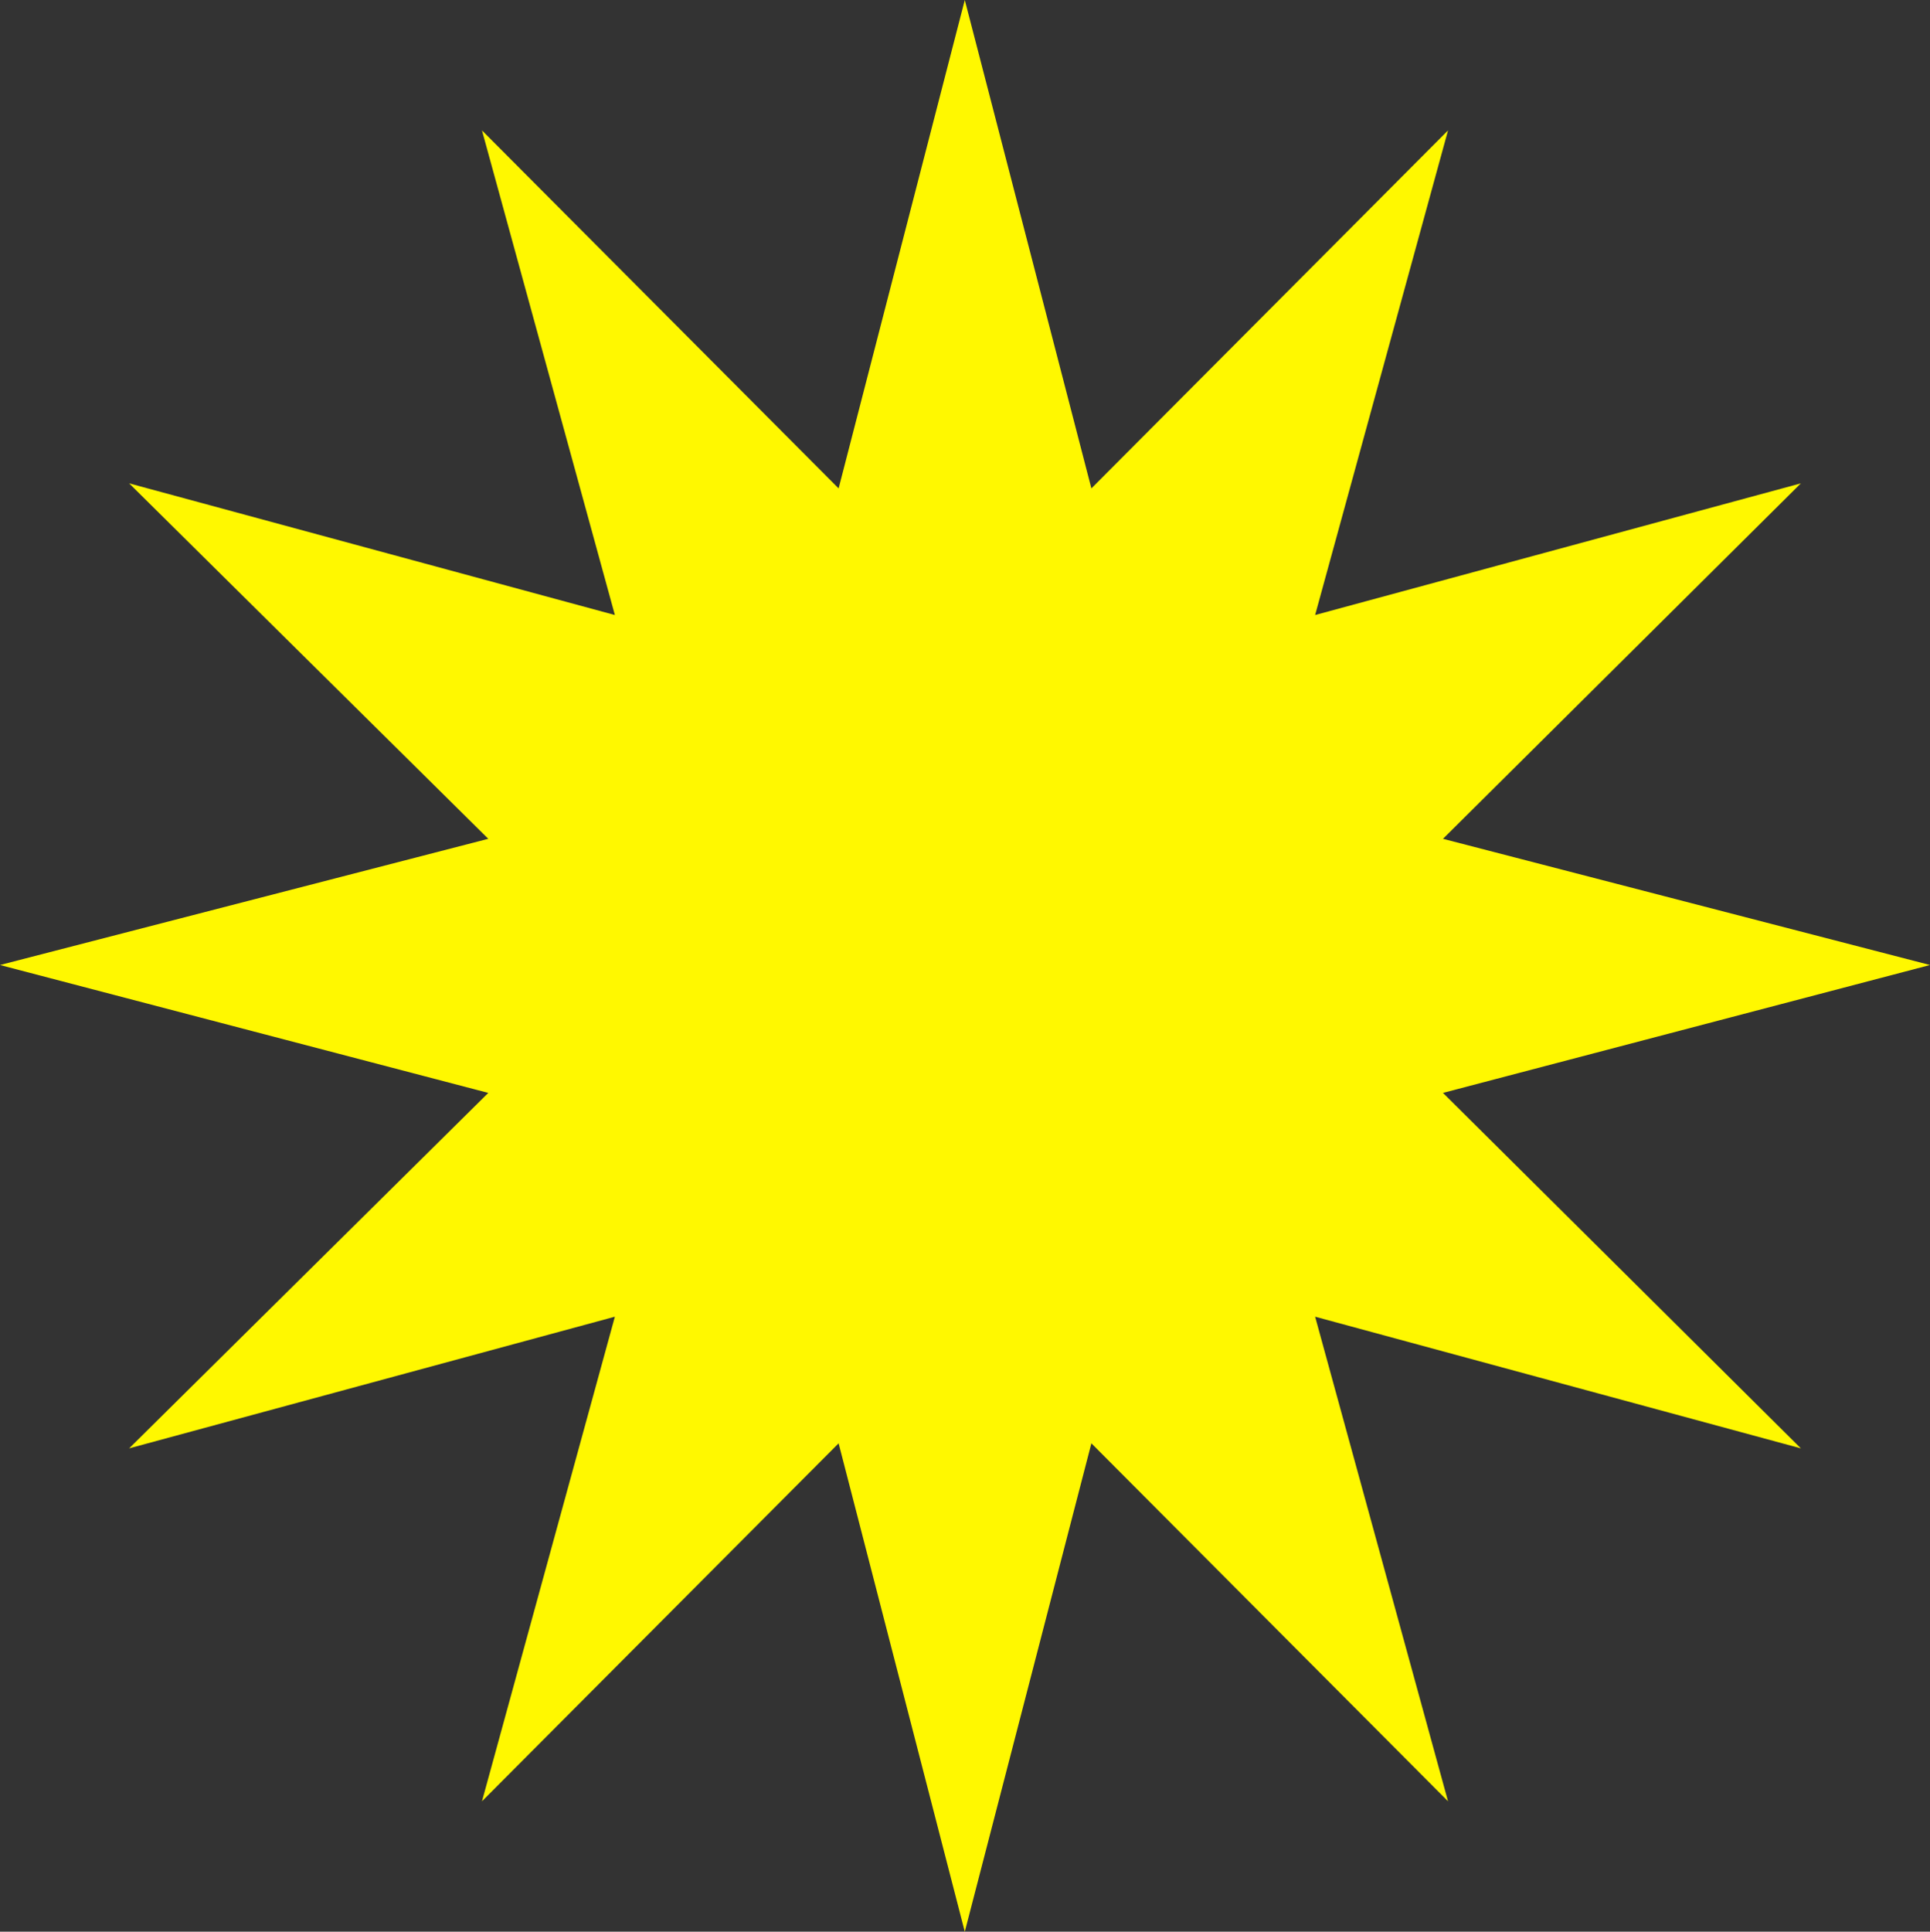 <svg xmlns="http://www.w3.org/2000/svg" xmlns:xlink="http://www.w3.org/1999/xlink" viewBox="0 0 45.89 45.92"><rect x="0" y="0" width="45.89" height="45.92" fill="#333333" stroke="none"/><defs><path id="a" d="M22.94 45.92l3.01-11.61 8.48 8.51-3.16-11.52 11.55 3.13-8.51-8.45 11.58-3.04-11.58-3 8.51-8.45-11.55 3.13L34.43 3.1l-8.48 8.51L22.94 0l-3 11.61-8.48-8.51 3.16 11.52-11.55-3.13 8.54 8.45-11.61 3 11.61 3.04-8.54 8.45 11.55-3.13-3.16 11.52 8.48-8.51z"/></defs><clipPath id="b"><use xlink:href="#a" overflow="visible"/></clipPath><path fill="#FFF800" clip-path="url(#b)" d="M-3.21-3.21h52.3v52.33h-52.3z"/></svg>
